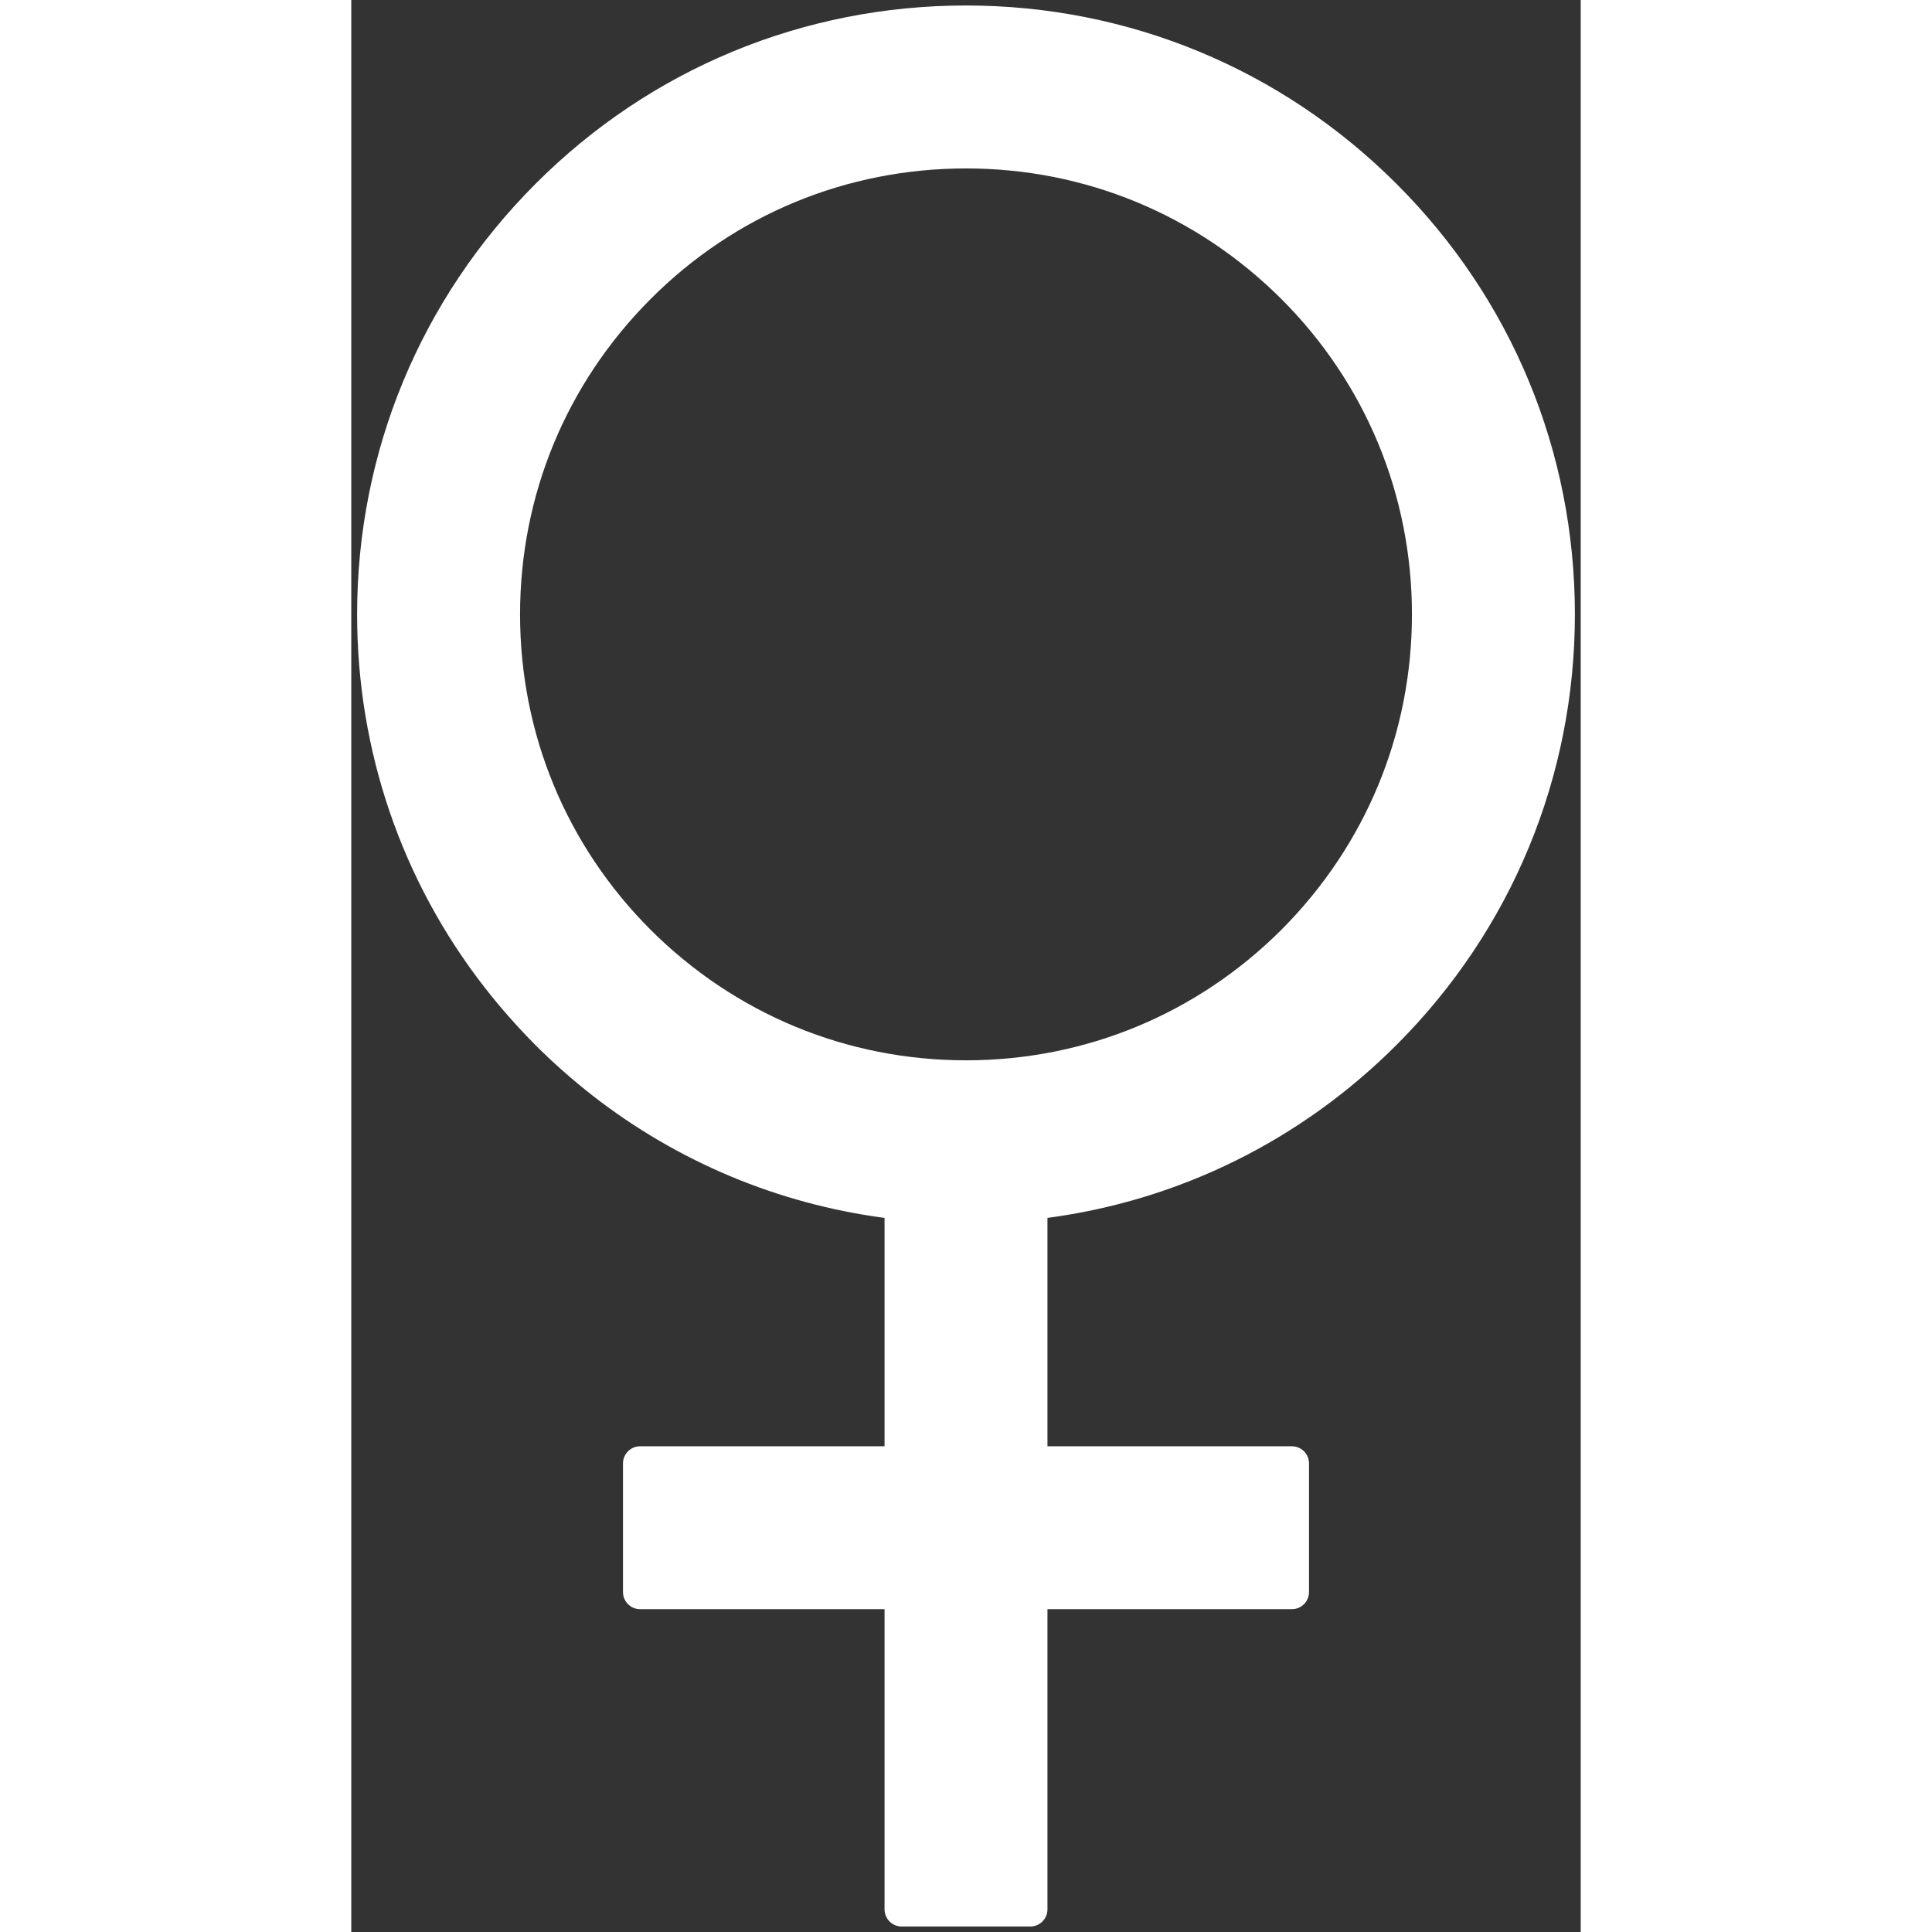 <svg width="40" height="40" viewBox="0 0 28 44" fill="none" xmlns="http://www.w3.org/2000/svg">
<rect x="0" y="0" width="28" height="44" fill="#333333" stroke="none"/>
<path d="M23.805 23.797C26.422 21.18 27.867 17.693 27.867 13.992C27.867 10.286 26.427 6.805 23.805 4.188C21.188 1.57 17.701 0.125 14 0.125C10.299 0.125 6.812 1.565 4.195 4.188C1.578 6.81 0.133 10.286 0.133 13.992C0.133 17.107 1.153 20.066 3.033 22.483C3.39 22.942 3.775 23.377 4.19 23.797C4.605 24.212 5.045 24.598 5.499 24.954C7.433 26.458 9.713 27.415 12.145 27.737V32.938H6.578C6.363 32.938 6.188 33.113 6.188 33.328V36.258C6.188 36.473 6.363 36.648 6.578 36.648H12.145V43.484C12.145 43.699 12.32 43.875 12.535 43.875H15.465C15.68 43.875 15.855 43.699 15.855 43.484V36.648H21.422C21.637 36.648 21.812 36.473 21.812 36.258V33.328C21.812 33.113 21.637 32.938 21.422 32.938H15.855V27.737C18.858 27.337 21.627 25.975 23.805 23.797ZM14 24.148C11.285 24.148 8.741 23.094 6.817 21.175C4.898 19.256 3.844 16.707 3.844 13.992C3.844 11.277 4.898 8.733 6.817 6.81C8.736 4.886 11.285 3.836 14 3.836C16.715 3.836 19.259 4.891 21.183 6.81C23.102 8.729 24.156 11.277 24.156 13.992C24.156 16.707 23.102 19.251 21.183 21.175C19.259 23.094 16.715 24.148 14 24.148Z" fill="white"/>
</svg>

